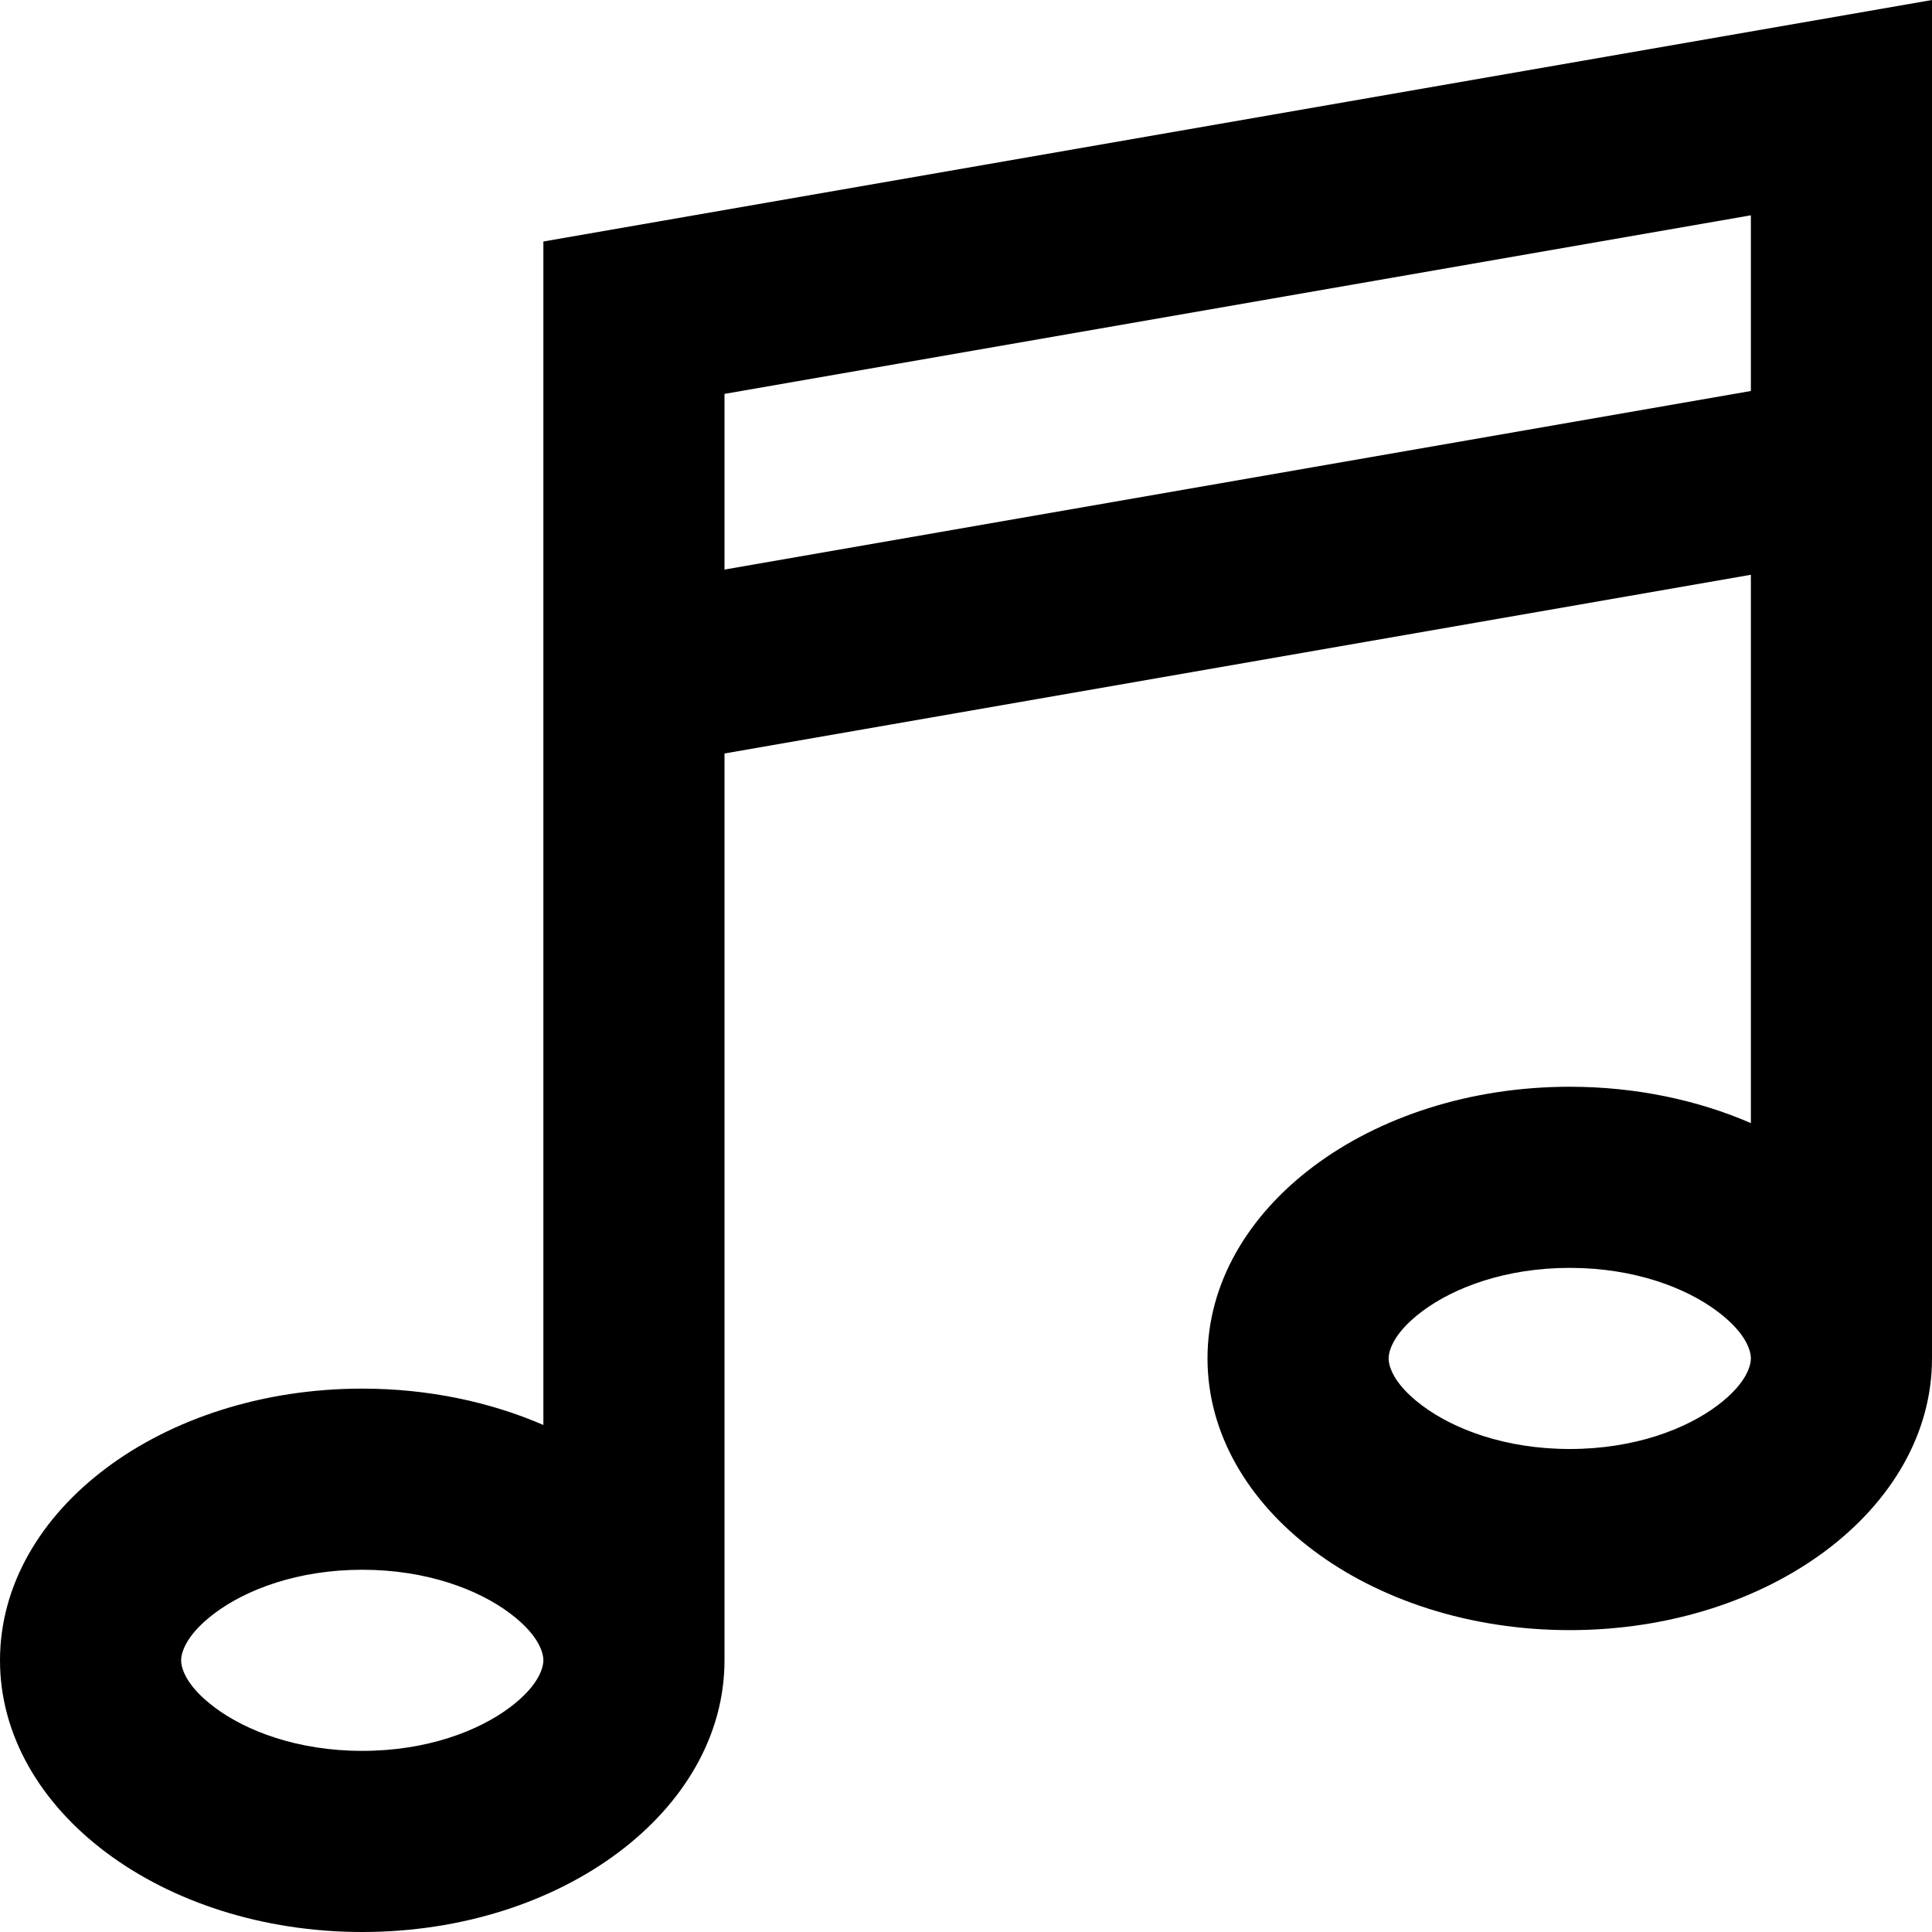 <svg xmlns="http://www.w3.org/2000/svg" width="16" height="16" fill="currentColor" viewBox="0 0 16 16">
  <path fill-rule="evenodd" d="M14.5 4.76 6 6.24v7.51C6 14.993 4.657 16 3 16s-3-1.007-3-2.25 1.343-2.25 3-2.25c.546 0 1.059.11 1.5.301V2L16 0v11.25c0 1.243-1.343 2.25-3 2.25s-3-1.007-3-2.25S11.343 9 13 9c.546 0 1.059.11 1.5.301v-4.54Zm0-1.522L6 4.717V3.262l8.5-1.479v1.455Zm-.279 7.621c.26.194.279.348.279.391 0 .043-.02.197-.279.391S13.535 12 13 12s-.962-.165-1.221-.359c-.26-.194-.279-.348-.279-.391 0-.043.02-.197.279-.391S12.465 10.5 13 10.5s.962.165 1.221.359ZM4.5 13.75c0 .043-.02.197-.279.391S3.535 14.5 3 14.5s-.962-.165-1.221-.359c-.26-.194-.279-.348-.279-.391 0-.043.02-.197.279-.391S2.465 13 3 13s.962.165 1.221.359c.26.194.279.348.279.391Z" clip-rule="evenodd"/>
</svg>
